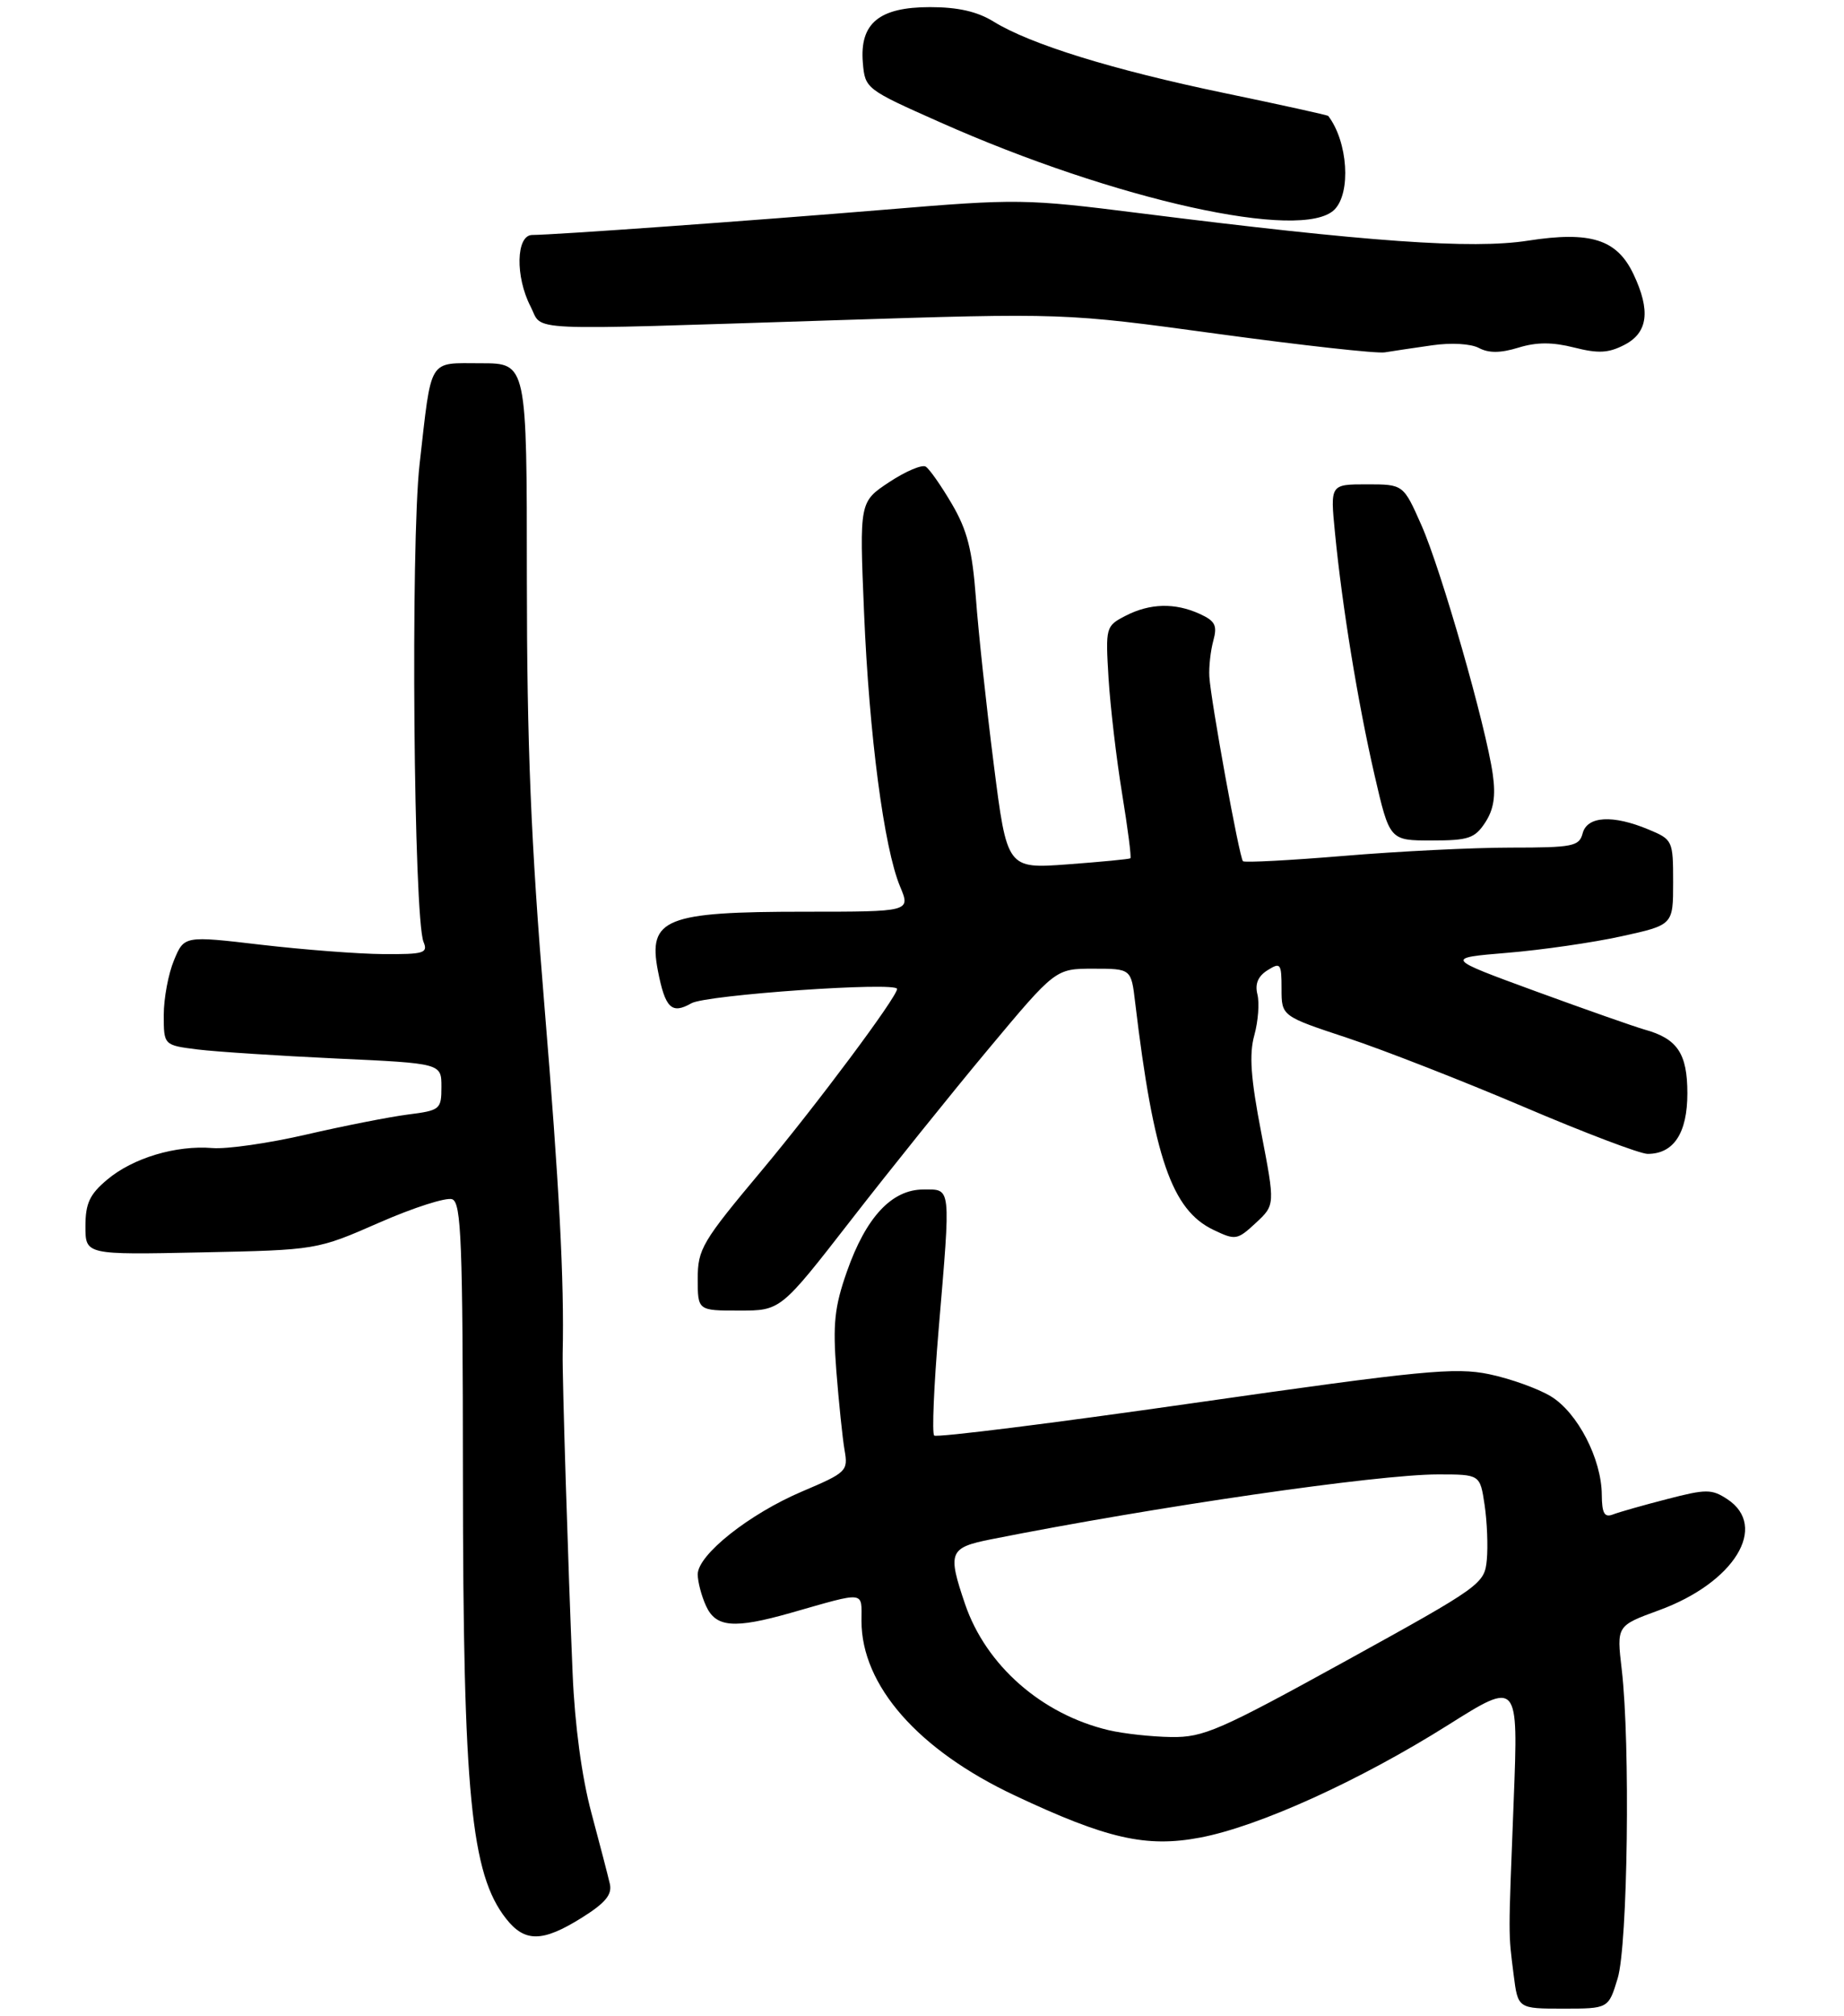 <?xml version="1.0" encoding="UTF-8" standalone="no"?>
<!DOCTYPE svg PUBLIC "-//W3C//DTD SVG 1.1//EN" "http://www.w3.org/Graphics/SVG/1.1/DTD/svg11.dtd" >
<svg xmlns="http://www.w3.org/2000/svg" xmlns:xlink="http://www.w3.org/1999/xlink" version="1.1" viewBox="0 0 259 283">
 <g >
 <path fill="currentColor"
d=" M 227.21 277.75 C 228.63 273.06 229.00 244.77 227.78 234.37 C 227.06 228.25 227.06 228.25 232.99 226.08 C 243.59 222.22 248.45 214.31 242.60 210.47 C 240.41 209.04 239.64 209.04 234.13 210.47 C 230.79 211.33 227.37 212.30 226.53 212.63 C 225.35 213.08 225.00 212.46 224.98 209.86 C 224.95 204.83 221.58 198.32 217.83 196.04 C 216.03 194.95 212.13 193.55 209.16 192.93 C 204.38 191.94 199.75 192.39 167.78 196.96 C 147.98 199.80 131.52 201.86 131.21 201.54 C 130.89 201.23 131.17 194.56 131.83 186.73 C 133.56 166.21 133.64 167.00 129.69 167.00 C 125.25 167.00 121.63 170.89 118.95 178.53 C 117.21 183.48 116.96 185.86 117.47 192.50 C 117.82 196.90 118.33 201.88 118.62 203.57 C 119.14 206.53 118.93 206.73 112.67 209.39 C 105.23 212.55 98.00 218.29 98.00 221.03 C 98.00 222.06 98.52 224.05 99.16 225.45 C 100.54 228.49 103.09 228.70 111.03 226.45 C 121.74 223.40 121.00 223.32 121.00 227.57 C 121.00 236.63 128.95 245.68 142.50 252.06 C 155.45 258.16 160.98 259.42 168.55 257.99 C 176.80 256.43 190.94 250.02 203.38 242.19 C 213.26 235.97 213.26 235.97 212.61 252.73 C 211.84 272.41 211.84 271.20 212.60 277.25 C 213.20 282.00 213.20 282.00 219.56 282.00 C 225.92 282.00 225.92 282.00 227.21 277.75 Z  M 81.70 269.25 C 85.02 267.17 85.99 266.01 85.66 264.50 C 85.41 263.40 84.24 258.90 83.06 254.50 C 81.72 249.51 80.73 242.18 80.43 235.00 C 79.80 220.18 78.96 193.23 79.03 190.00 C 79.26 179.76 78.56 166.53 76.45 141.00 C 74.57 118.28 74.01 104.54 74.00 81.25 C 74.00 51.00 74.00 51.00 67.57 51.00 C 60.05 51.00 60.66 50.00 58.93 65.19 C 57.66 76.42 58.10 128.88 59.49 132.25 C 60.14 133.81 59.53 133.99 53.86 133.95 C 50.36 133.93 42.63 133.33 36.69 132.64 C 25.87 131.37 25.87 131.37 24.44 134.81 C 23.65 136.70 23.00 140.16 23.00 142.49 C 23.00 146.74 23.00 146.74 27.75 147.34 C 30.36 147.66 39.14 148.23 47.25 148.61 C 62.00 149.29 62.00 149.29 62.00 152.58 C 62.00 155.76 61.83 155.90 57.25 156.48 C 54.64 156.82 48.23 158.08 43.00 159.29 C 37.77 160.50 31.85 161.35 29.83 161.18 C 24.72 160.76 18.65 162.58 15.05 165.62 C 12.59 167.68 12.00 168.95 12.00 172.17 C 12.00 176.17 12.00 176.17 28.25 175.83 C 44.50 175.49 44.50 175.49 53.27 171.65 C 58.10 169.53 62.71 168.06 63.52 168.37 C 64.79 168.86 65.00 174.37 65.02 207.22 C 65.04 251.87 66.14 263.09 71.08 269.37 C 73.71 272.72 76.19 272.69 81.70 269.25 Z  M 119.49 171.34 C 124.90 164.37 133.58 153.57 138.78 147.34 C 148.25 136.00 148.25 136.00 153.56 136.00 C 158.88 136.00 158.88 136.00 159.44 140.75 C 162.04 162.52 164.58 169.88 170.44 172.67 C 173.53 174.15 173.78 174.11 176.39 171.69 C 179.10 169.17 179.10 169.17 177.15 159.03 C 175.67 151.37 175.43 148.01 176.18 145.33 C 176.72 143.37 176.91 140.79 176.61 139.60 C 176.24 138.13 176.70 137.05 178.04 136.21 C 179.86 135.07 180.00 135.26 180.00 138.82 C 180.00 142.66 180.00 142.66 189.25 145.72 C 194.34 147.41 205.47 151.76 214.00 155.39 C 222.53 159.03 230.36 162.00 231.42 162.00 C 235.08 162.00 237.00 159.08 237.00 153.50 C 237.00 147.91 235.60 145.82 231.00 144.55 C 229.62 144.16 222.75 141.75 215.72 139.18 C 202.94 134.50 202.94 134.50 211.72 133.77 C 216.55 133.37 223.76 132.33 227.75 131.45 C 235.00 129.86 235.00 129.86 235.00 123.88 C 235.00 118.00 234.94 117.87 231.53 116.45 C 226.52 114.36 222.92 114.57 222.29 117.00 C 221.81 118.82 220.93 119.00 212.19 119.00 C 206.92 119.00 196.39 119.52 188.79 120.16 C 181.20 120.79 174.80 121.13 174.58 120.91 C 174.07 120.39 170.06 98.36 169.86 95.00 C 169.78 93.62 170.03 91.35 170.42 89.94 C 171.00 87.81 170.68 87.18 168.51 86.19 C 165.03 84.60 161.50 84.69 158.08 86.46 C 155.31 87.89 155.27 88.04 155.70 95.21 C 155.95 99.22 156.80 106.50 157.60 111.39 C 158.40 116.28 158.93 120.38 158.77 120.50 C 158.62 120.62 154.66 121.00 149.97 121.35 C 141.44 121.98 141.44 121.98 139.57 107.24 C 138.54 99.13 137.41 88.66 137.07 83.96 C 136.56 77.20 135.86 74.44 133.70 70.76 C 132.20 68.20 130.55 65.84 130.02 65.51 C 129.50 65.19 127.19 66.17 124.89 67.69 C 120.71 70.46 120.71 70.46 121.36 85.98 C 122.08 103.21 124.16 119.06 126.42 124.46 C 127.90 128.00 127.90 128.00 113.01 128.00 C 93.46 128.00 91.00 128.98 92.40 136.26 C 93.43 141.56 94.33 142.44 97.12 140.85 C 99.20 139.67 126.01 137.80 126.00 138.84 C 126.00 139.97 114.67 155.15 107.03 164.28 C 98.61 174.33 98.00 175.36 98.00 179.53 C 98.00 184.00 98.00 184.00 103.83 184.00 C 109.65 184.00 109.65 184.00 119.49 171.34 Z  M 208.61 115.47 C 209.80 113.65 210.10 111.77 209.67 108.72 C 208.73 102.01 202.43 80.02 199.65 73.74 C 197.11 68.00 197.11 68.00 191.98 68.00 C 186.84 68.00 186.84 68.00 187.50 74.75 C 188.51 85.12 190.71 98.59 193.05 108.77 C 195.18 118.00 195.18 118.00 201.07 118.00 C 206.26 118.00 207.15 117.70 208.61 115.47 Z  M 201.14 48.48 C 203.82 48.09 206.59 48.25 207.73 48.86 C 209.11 49.59 210.76 49.58 213.26 48.81 C 215.83 48.02 218.03 48.02 221.09 48.79 C 224.48 49.65 225.92 49.58 228.17 48.41 C 231.47 46.71 231.86 43.61 229.43 38.49 C 227.11 33.60 223.41 32.42 214.60 33.79 C 206.78 35.01 192.17 33.97 160.01 29.92 C 144.07 27.91 142.89 27.89 124.51 29.42 C 105.31 31.01 77.98 32.97 74.75 32.99 C 72.48 33.00 72.35 38.85 74.53 43.05 C 76.34 46.56 72.59 46.39 117.00 44.97 C 149.50 43.93 149.50 43.93 171.00 46.87 C 182.82 48.48 193.40 49.66 194.50 49.47 C 195.60 49.29 198.59 48.84 201.14 48.48 Z  M 187.43 29.43 C 189.79 27.07 189.32 19.90 186.56 16.28 C 186.47 16.16 179.90 14.71 171.95 13.06 C 156.24 9.79 144.72 6.22 139.55 3.03 C 137.27 1.62 134.55 1.00 130.63 1.00 C 123.48 1.00 120.73 3.27 121.19 8.80 C 121.50 12.45 121.60 12.53 132.00 17.15 C 156.63 28.11 182.93 33.93 187.43 29.43 Z  M 155.73 242.91 C 146.32 240.69 138.49 233.82 135.55 225.21 C 133.06 217.89 133.31 217.28 139.25 216.10 C 162.26 211.53 193.46 207.00 201.97 207.00 C 207.88 207.00 207.88 207.00 208.52 211.28 C 208.87 213.63 209.01 217.11 208.83 219.00 C 208.51 222.37 208.06 222.69 189.00 233.20 C 171.29 242.95 169.04 243.94 164.50 243.87 C 161.75 243.83 157.81 243.40 155.73 242.91 Z "/>
</g>
</svg>
